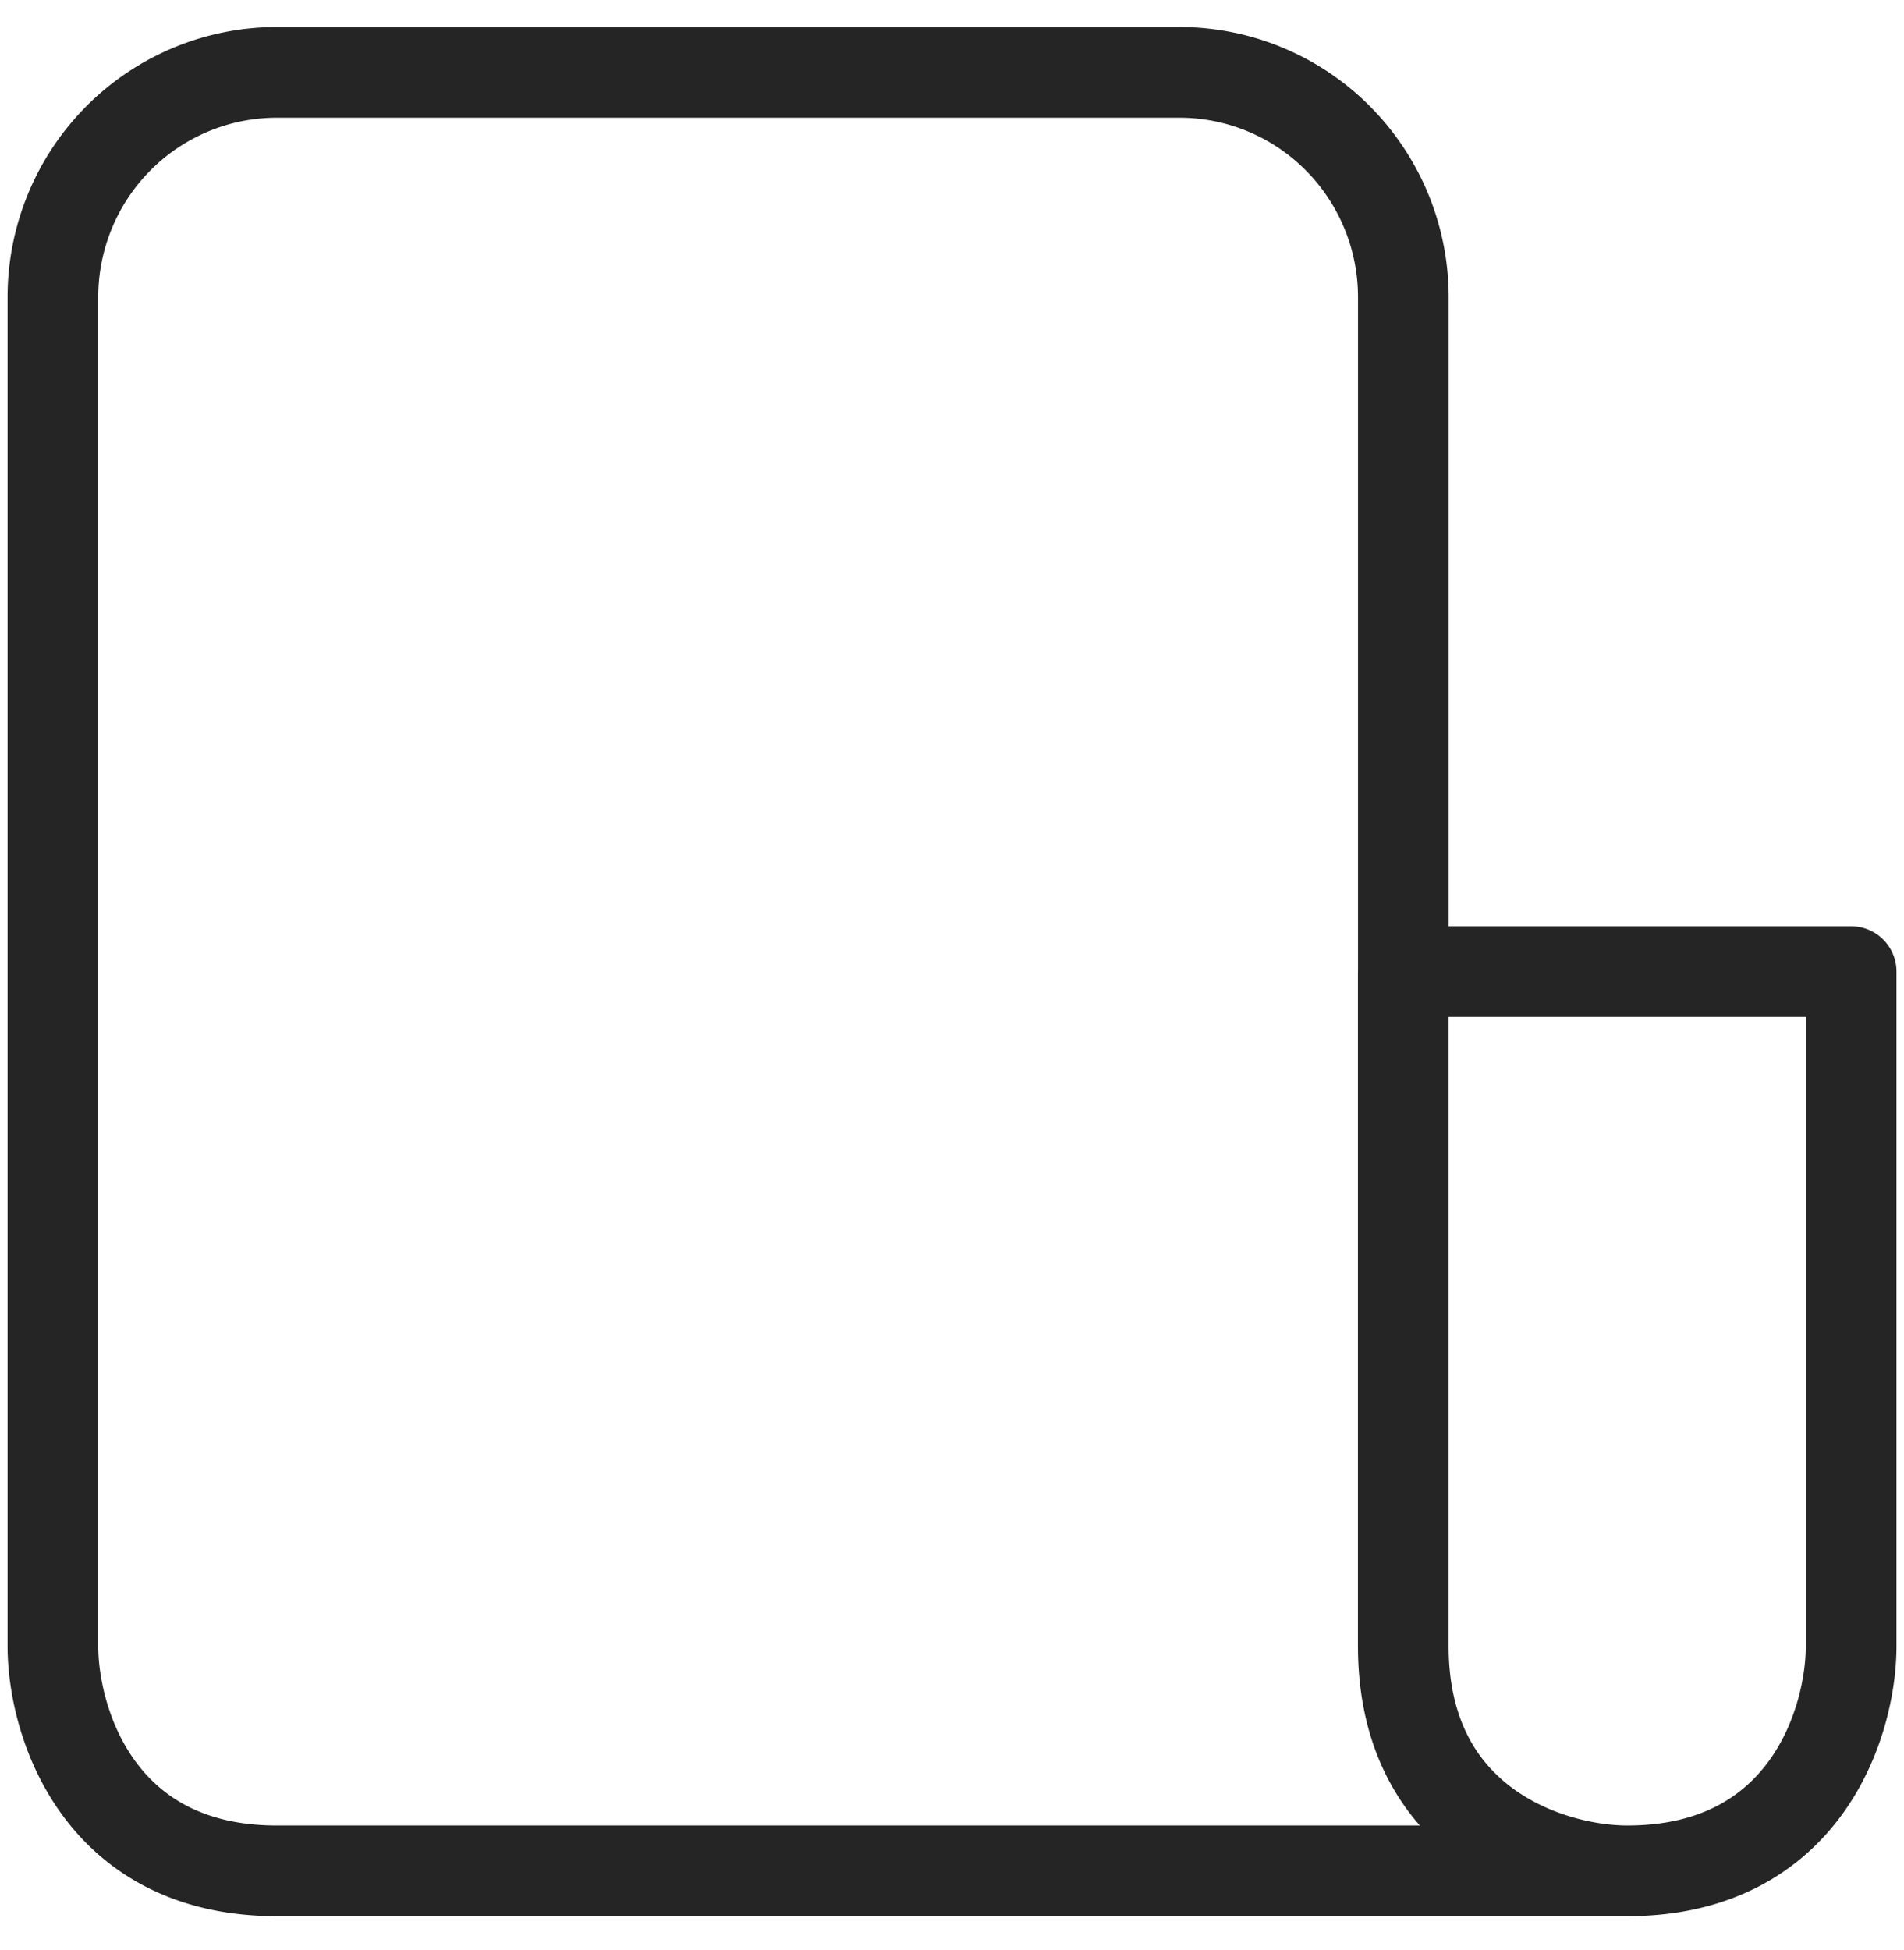 <svg xmlns="http://www.w3.org/2000/svg" width="42" height="43" viewBox="0 0 42 43" fill="none">
  <g clip-path="url(#a)">
    <path d="M35.895 41.262H6.106c-3.951 0-4.939-3.304-4.939-4.958V6.554c0-1.315.52-2.576 1.447-3.506a4.93 4.93 0 0 1 3.492-1.452h19.91a4.93 4.93 0 0 1 3.493 1.452 4.97 4.97 0 0 1 1.447 3.506v14.875m4.939 19.833c-1.648 0-4.94-.991-4.94-4.958V21.429m4.94 19.833c3.95 0 4.939-3.304 4.939-4.958V21.429h-9.878" stroke="#252525" stroke-width="2" stroke-linecap="round" stroke-linejoin="round"/>
  </g>
  <defs>
    <clipPath id="a">
      <path fill="#fff" d="M0 .429h42v42H0z"/>
    </clipPath>
  </defs>
</svg>
